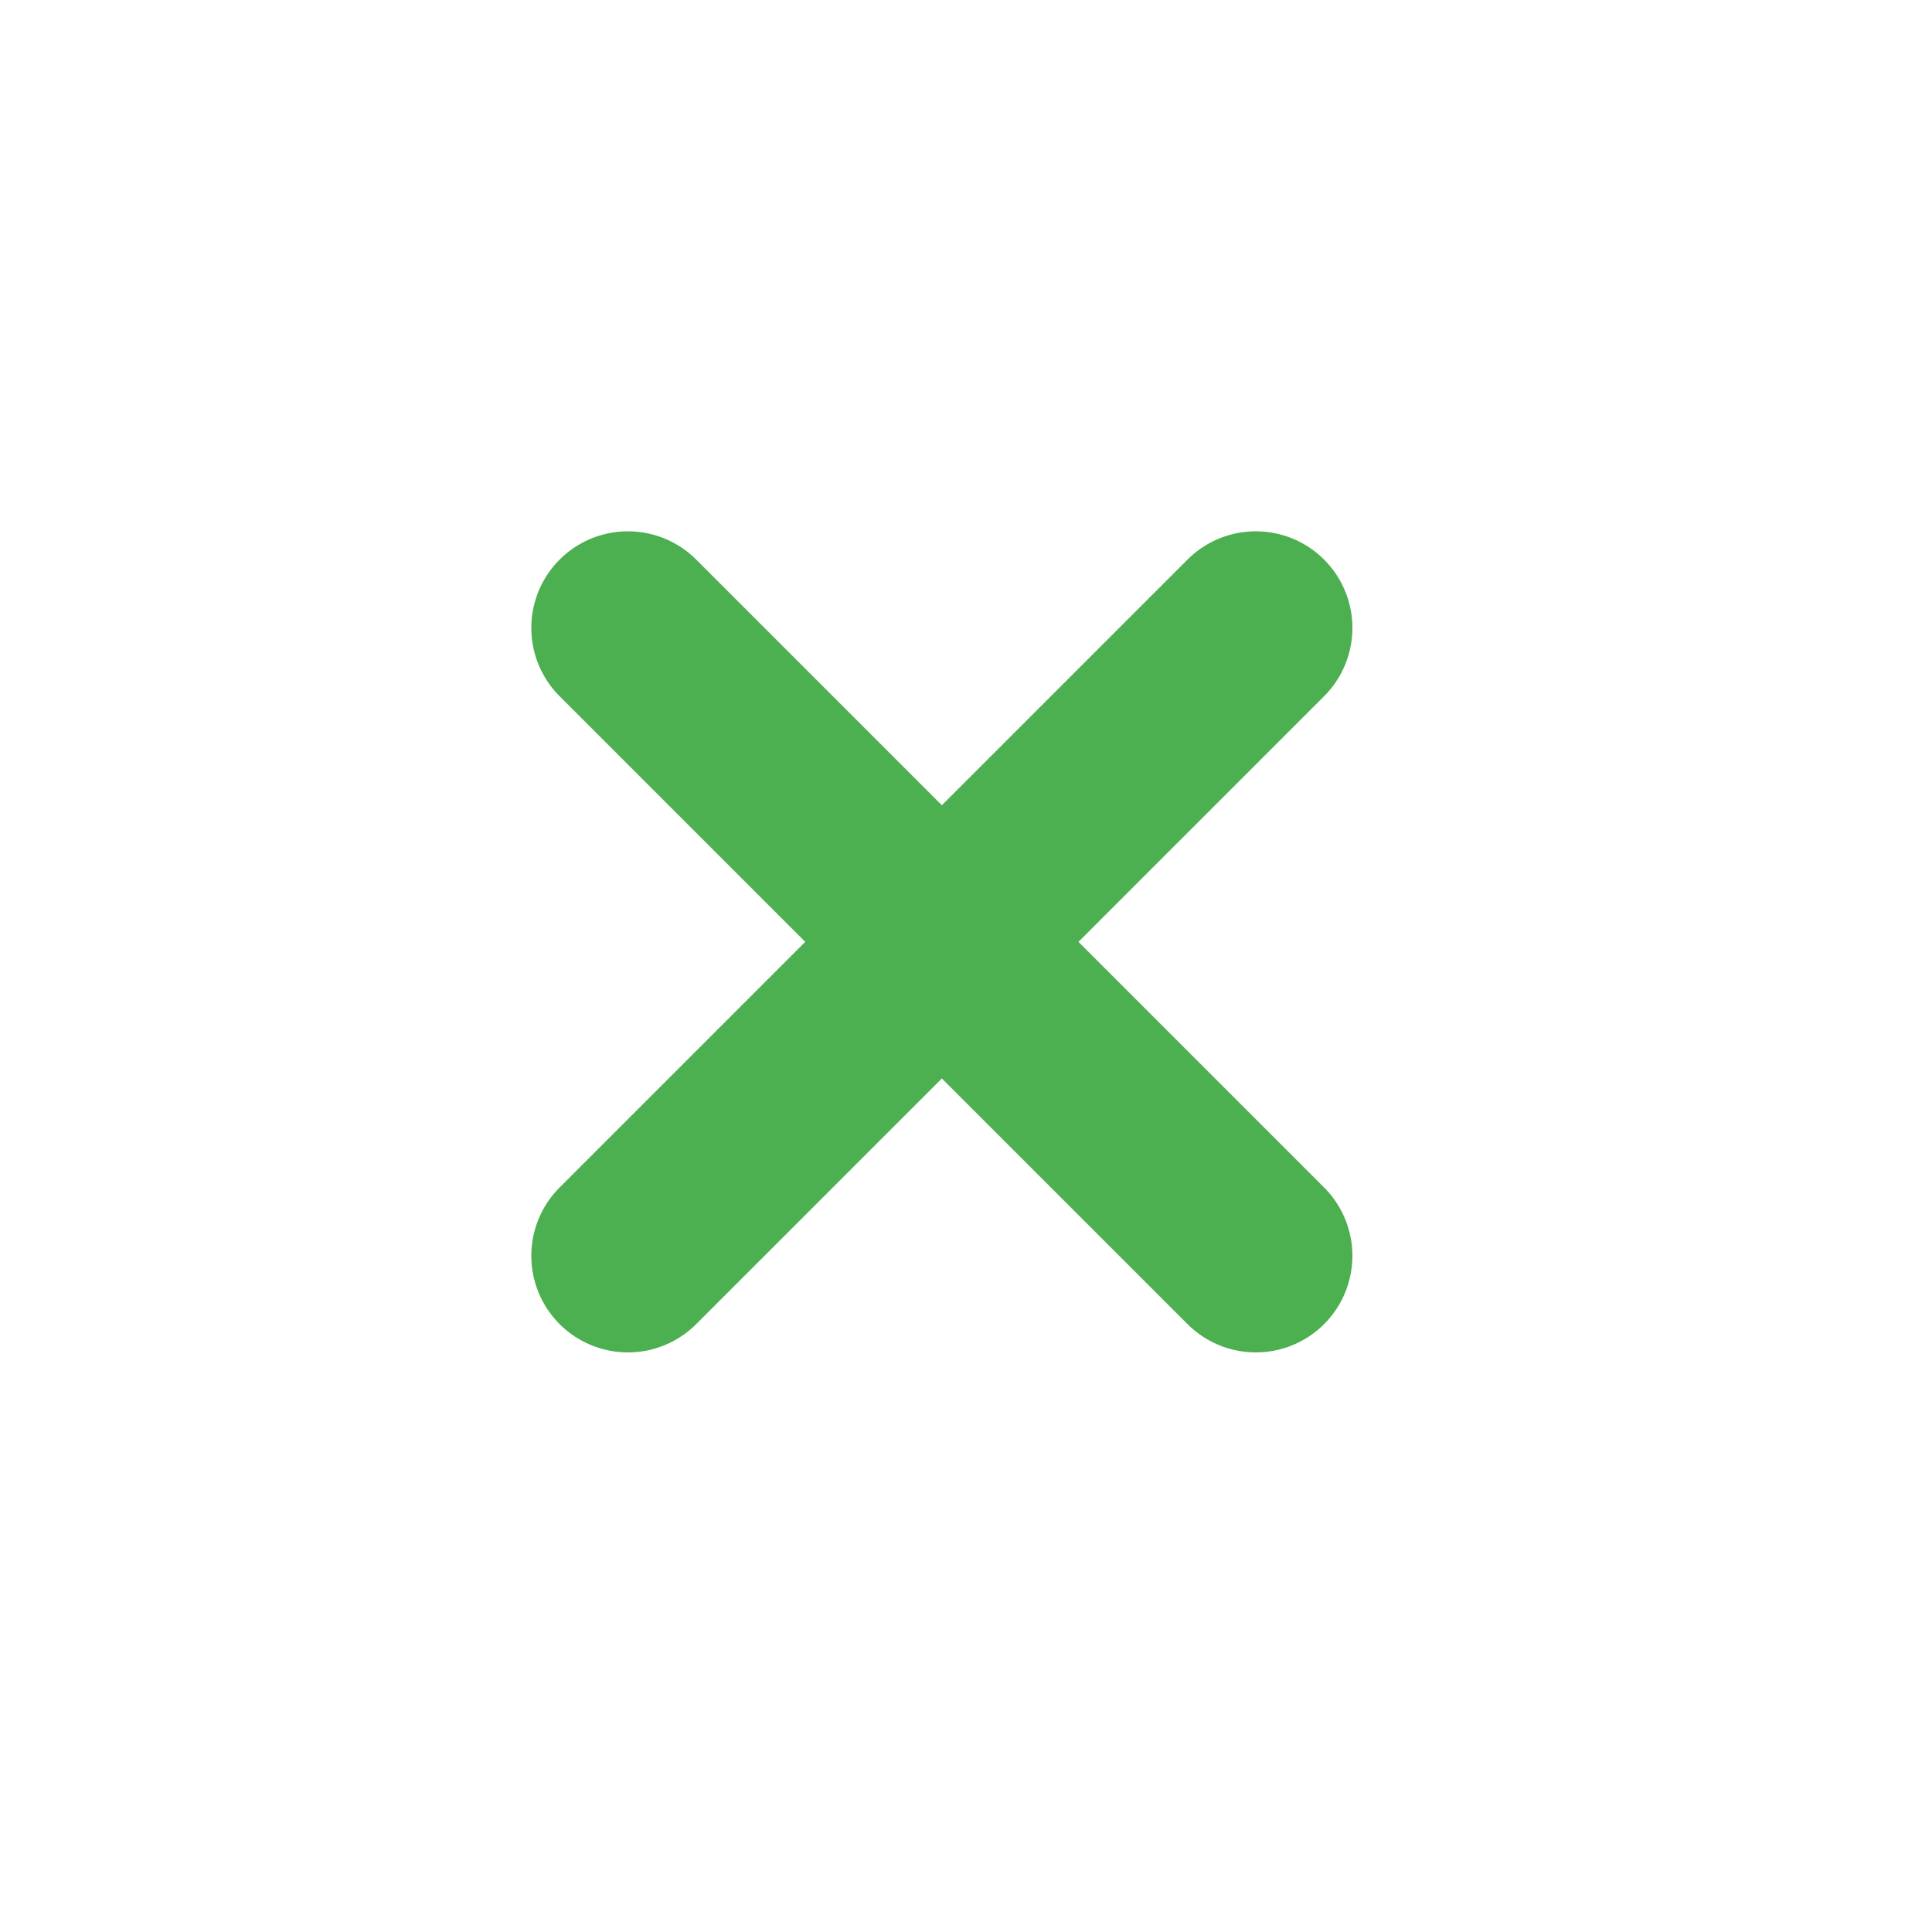 <svg width="20" height="20" viewBox="0 0 20 20" fill="none" xmlns="http://www.w3.org/2000/svg">
<path d="M13 13L9.75 9.75M9.75 9.75L6.5 6.5M9.75 9.75L13 6.5M9.75 9.75L6.5 13" stroke="#4CAF50" stroke-width="2" stroke-linecap="round"/>
</svg>
